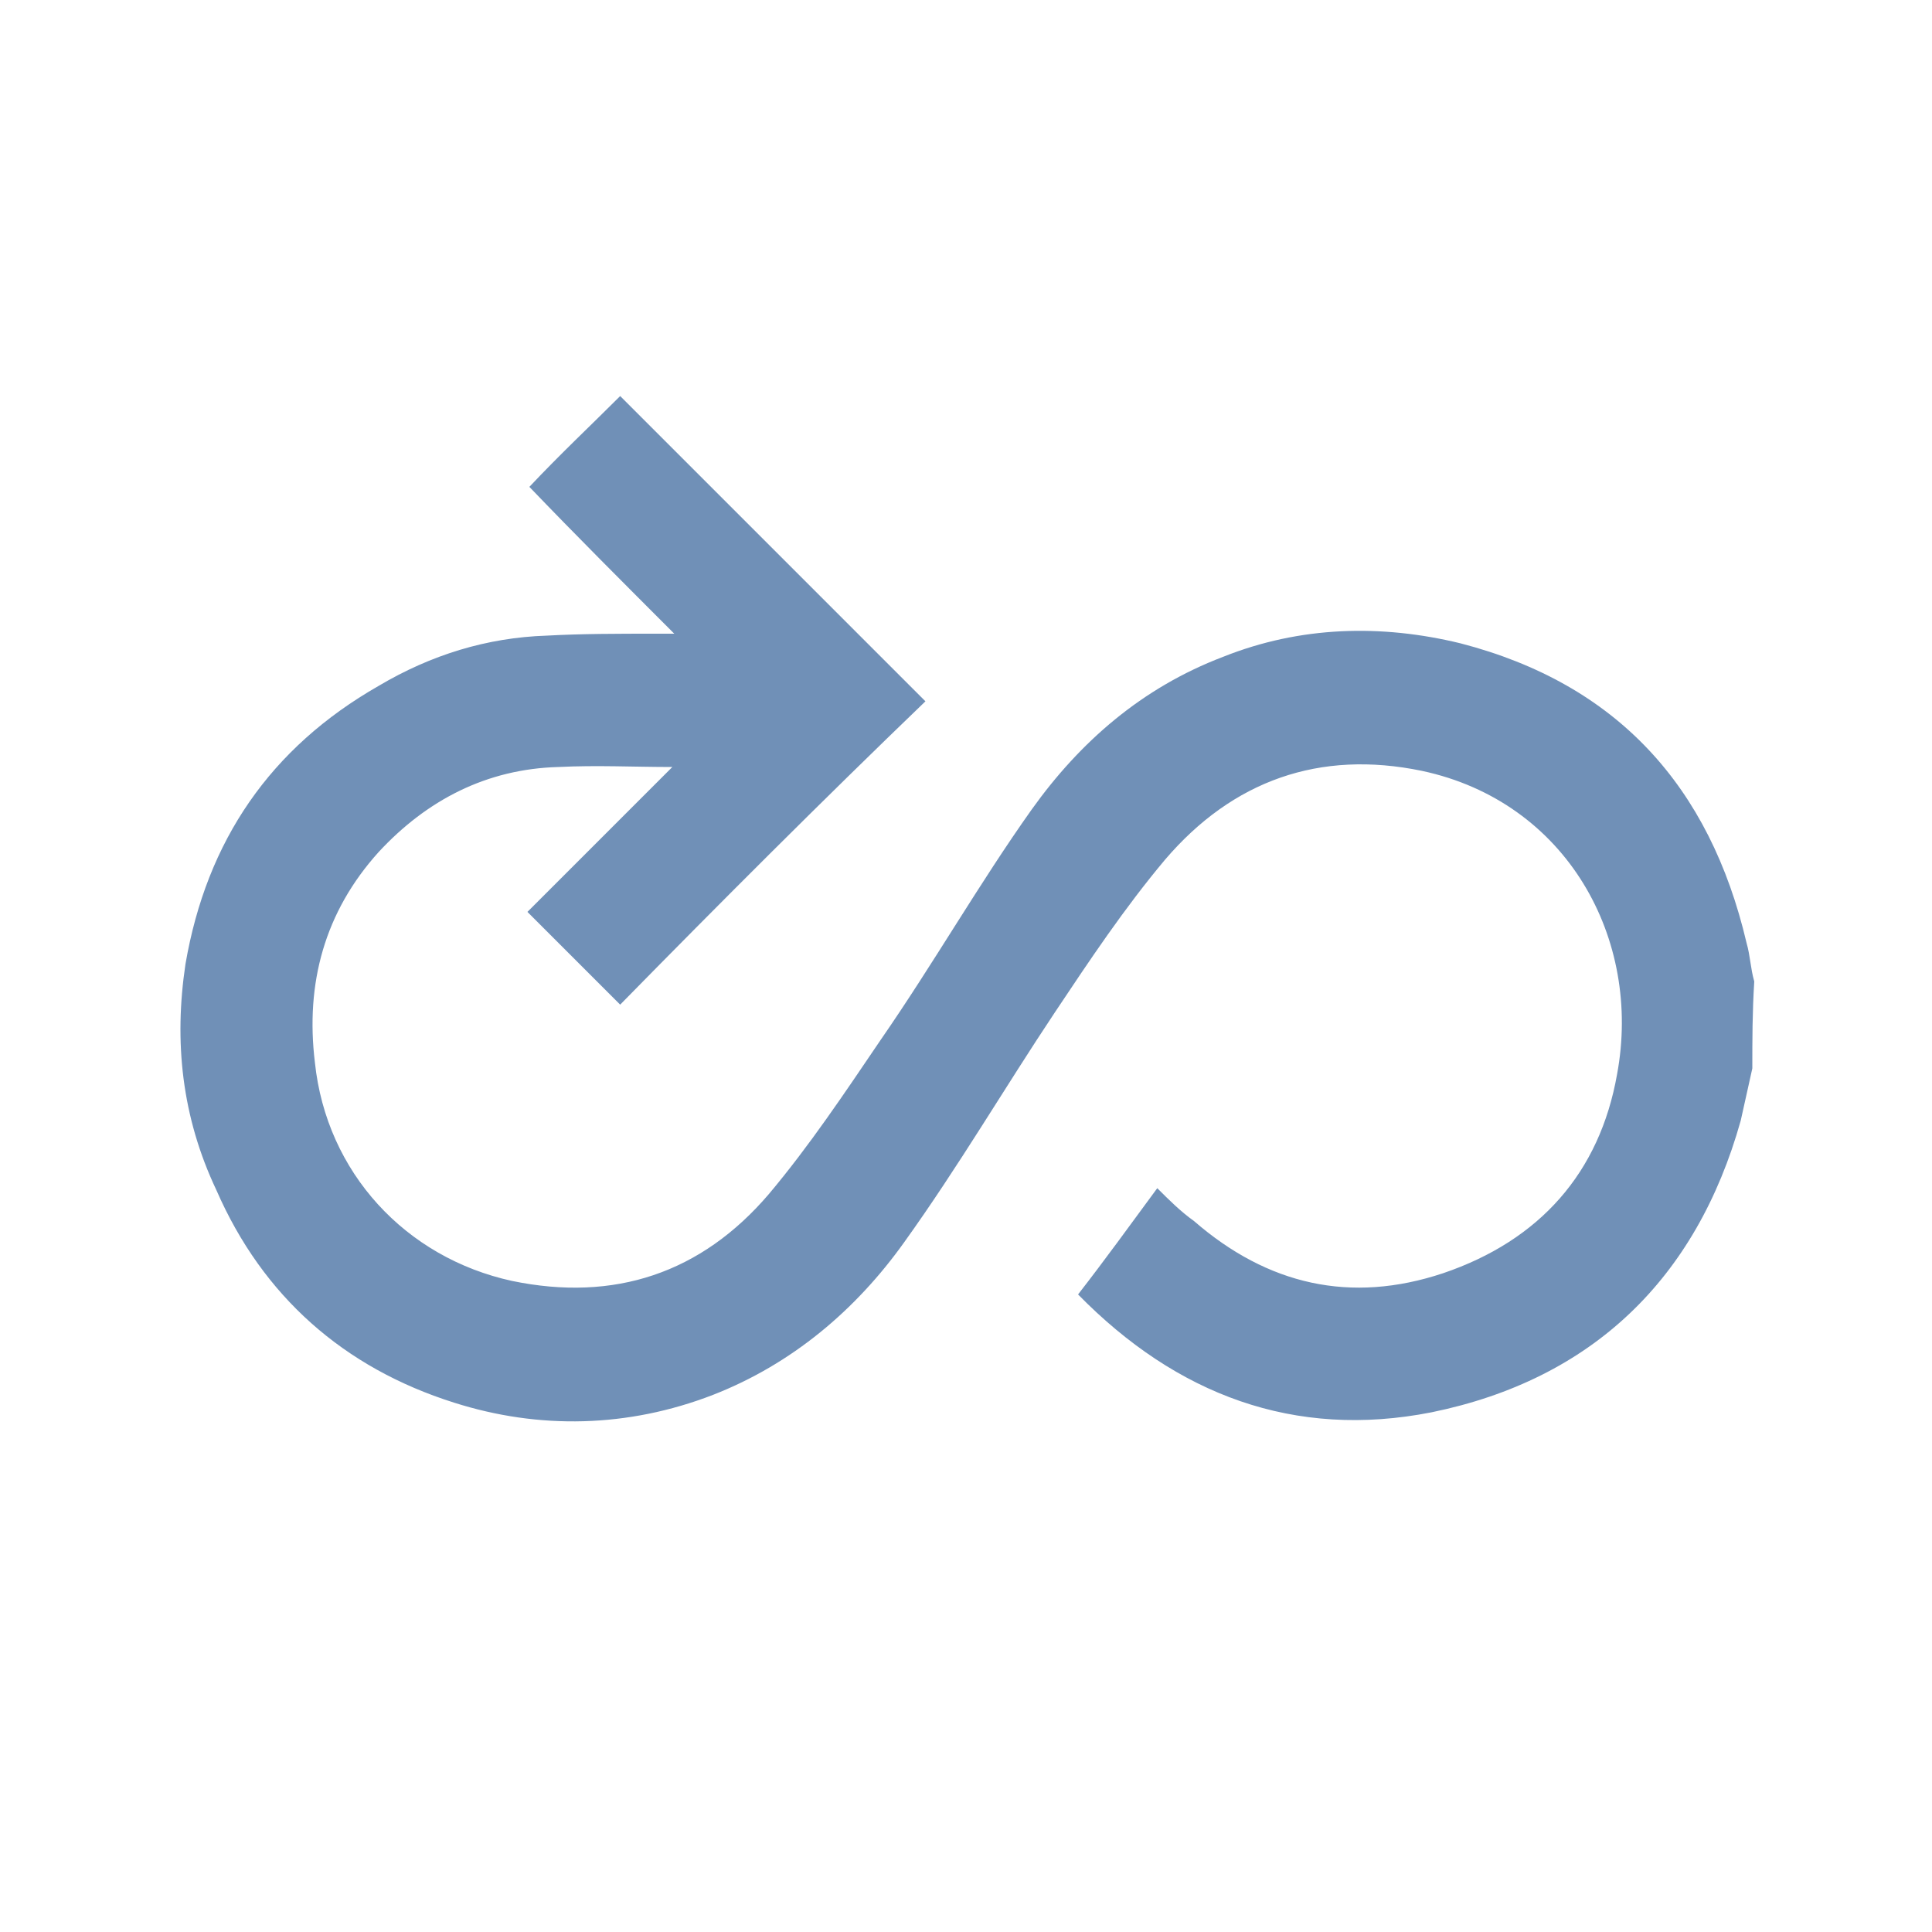 <?xml version="1.0" encoding="utf-8"?>
<!-- Generator: Adobe Illustrator 22.0.1, SVG Export Plug-In . SVG Version: 6.00 Build 0)  -->
<svg version="1.1" id="Camada_1" xmlns="http://www.w3.org/2000/svg" xmlns:xlink="http://www.w3.org/1999/xlink" x="0px" y="0px"
	 viewBox="0 0 100 100" style="enable-background:new 0 0 100 100;" xml:space="preserve">
<style type="text/css">
	.st0{fill:#7090B7;}
	.st1{fill:none;}
</style>
<g>
	<path class="st0" d="M192.6,79.7c-1.4-1-1.5-2.6-1.5-2.6l-0.5-3.3H174l-0.5,3.3c0,0-0.1,1.5-1.5,2.6c-1.4,1-2.5,1.9-1.4,2
		c1.1,0.1,11,0,11.7,0c0.7,0,10.7,0.1,11.7,0C195.1,81.6,194,80.7,192.6,79.7L192.6,79.7z M192.6,79.7"/>
	<path class="st0" d="M163.6,53.2c4.4,0,5-1.1,6.4-5.5c2.7-7,14.6,1.8,7.2,4.9C169.9,55.6,159.2,53.2,163.6,53.2L163.6,53.2z
		 M163.6,53.2"/>
	<path class="st0" d="M209,6.9c-2.1-1.7-5.7-0.9-7.9,1.9l-22.7,32.3c-2.2,2.8-2.2,2.2-0.1,4c2.1,1.7,1.6,1.9,3.9-0.9l26.7-29.1
		C211.1,12.3,211.2,8.7,209,6.9L209,6.9z M203.2,10.8c0,0-0.3-0.4-1.4-1.3c1.7-2.7,4.9-2.2,4.9-2.2C203.6,9.1,203.2,10.8,203.2,10.8
		L203.2,10.8z M203.2,10.8"/>
	<path class="st0" d="M219.1,17.8h-10l-4.4,4.8h12.8V61h-70.4V22.6h41l3.4-4.8h-45.9c-1.8,0-3.2,1.4-3.2,3.2v46.4
		c0,1.8,1.4,3.2,3.2,3.2h73.6c1.8,0,3.2-1.4,3.2-3.2V21C222.3,19.3,220.9,17.8,219.1,17.8L219.1,17.8z M219.1,17.8"/>
	<rect x="142.3" y="6" class="st1" width="79.9" height="76"/>
</g>
<g>
	<path class="st0" d="M253.9,53.4l-10.7,3c-0.1,0-0.2,0.1-0.3,0.2l-7.6,9.1c-0.1,0.1-0.1,0.3-0.1,0.4c0,0.1,0,0.1,0,0.2
		c0.1,0.2,0.2,0.4,0.4,0.4l10.8,3.1c-0.1,2.3,0.4,4.3,1.6,5.9l-3.4,4.1c-0.2,0.3-0.2,0.6,0.1,0.9l3.2,3.1c0.1,0.1,0.3,0.2,0.5,0.2
		c0.2,0,0.3-0.1,0.5-0.2l3.8-4.1c1,0.4,3.3,1,7,0.3l3.9,10.5c0.1,0.2,0.2,0.4,0.5,0.4c0.2,0.1,0.4,0,0.6-0.2l8.6-8.2
		c0.1-0.1,0.2-0.2,0.2-0.4l1.9-10.8c2.3-2,4.7-4.4,7-7c13.4-15.1,15.4-26.9,15.4-32.6c0-1.9-0.2-2.9-0.2-3c-0.1-0.3-0.3-0.4-0.5-0.5
		c-0.7-0.1-16.6-2.6-37.3,18.2C259.5,46.8,256.8,49.5,253.9,53.4L253.9,53.4z M265.5,54.4c0-3.6,2.9-6.5,6.5-6.5
		c3.6,0,6.5,2.9,6.5,6.5c0,3.6-2.9,6.5-6.5,6.5C268.4,60.9,265.5,58,265.5,54.4L265.5,54.4z M265.5,54.4"/>
	<path class="st0" d="M242.1,79c0.1-0.1,0.2-0.3,0.1-0.5c-0.1-0.2-0.2-0.3-0.4-0.4l-4.4-1.5c-0.2-0.1-0.4,0-0.6,0.1l-6.7,7
		c-0.1,0.1-0.2,0.2-0.2,0.4v5.9c0,0.2,0.1,0.4,0.4,0.5c0.2,0.1,0.5,0,0.6-0.1L242.1,79z M242.1,79"/>
	<path class="st0" d="M245.7,86.9c0.1-0.1,0.4-0.3,0.4-0.4v0c0-0.2-0.3-0.3-0.4-0.4l-3.1-2.6c-0.2-0.2-0.6-0.2-0.8,0l-11.6,11.4
		c-0.1,0.1-0.2,0.3-0.2,0.4v2.5c0,0.3,0.3,0.6,0.6,0.6h2.7c0.1,0,0.4-0.1,0.5-0.2L245.7,86.9z M245.7,86.9"/>
	<path class="st0" d="M244.3,98.1l8-8.2c0.2-0.2,0.2-0.5,0.1-0.7l-2.1-3.4c-0.1-0.2-0.3-0.2-0.4-0.3c-0.2,0-0.3,0-0.5,0.2
		l-11.5,11.6c-0.1,0.1-0.2,0.3-0.2,0.4c0,0.1,0,0.2,0,0.2c0.1,0.2,0.3,0.3,0.5,0.3h5.6C244.1,98.3,244.2,98.2,244.3,98.1L244.3,98.1
		z M244.3,98.1"/>
</g>
<g id="_x39_nY0pi.tif">
	<g>
		<path class="st0" d="M90.7,55.3c-0.2,0.9-0.4,1.8-0.6,2.7c-2.3,8.2-7.7,13.4-16,15.1c-7.1,1.4-13.2-0.9-18.3-6.1
			c1.4-1.8,2.7-3.6,4.1-5.5c0.6,0.6,1.2,1.2,1.9,1.7c3.8,3.3,8.1,4.3,12.9,2.7c5-1.7,8.1-5.2,9-10.3c1.3-7-2.6-14.1-10.1-15.7
			c-5.3-1.1-9.8,0.5-13.3,4.6c-2.1,2.5-3.9,5.2-5.7,7.9c-2.6,3.9-5,8-7.8,11.9c-2.5,3.5-5.8,6.3-9.9,7.9c-4.4,1.7-9,1.8-13.4,0.4
			c-5.7-1.8-9.9-5.5-12.3-11C9.4,57.8,9,53.9,9.6,49.9c1.1-6.4,4.4-11.2,10-14.4c2.7-1.6,5.6-2.5,8.7-2.6c1.8-0.1,3.7-0.1,5.6-0.1
			c0.3,0,0.6,0,1,0c-2.6-2.6-5.1-5.1-7.5-7.6c1.6-1.7,3.2-3.2,4.7-4.7c5.2,5.2,10.5,10.5,15.8,15.8C42.6,41.4,37.3,46.7,32.1,52
			c-1.5-1.5-3.1-3.1-4.8-4.8c2.5-2.5,5-5,7.5-7.5c-2,0-3.9-0.1-5.9,0c-3.7,0.1-6.8,1.7-9.3,4.4c-2.8,3.1-3.8,6.8-3.3,10.9
			c0.6,5.7,4.7,10.1,10.2,11.3c5.3,1.1,9.8-0.4,13.3-4.5c2.1-2.5,3.9-5.2,5.8-8c2.7-3.9,5.1-8.1,7.8-11.9c2.5-3.5,5.7-6.3,9.9-7.9
			c4-1.6,8.2-1.7,12.3-0.7c8.1,2.1,12.9,7.4,14.8,15.5c0.2,0.7,0.2,1.3,0.4,2C90.7,52.4,90.7,53.8,90.7,55.3z"/>
	</g>
</g>
</svg>
